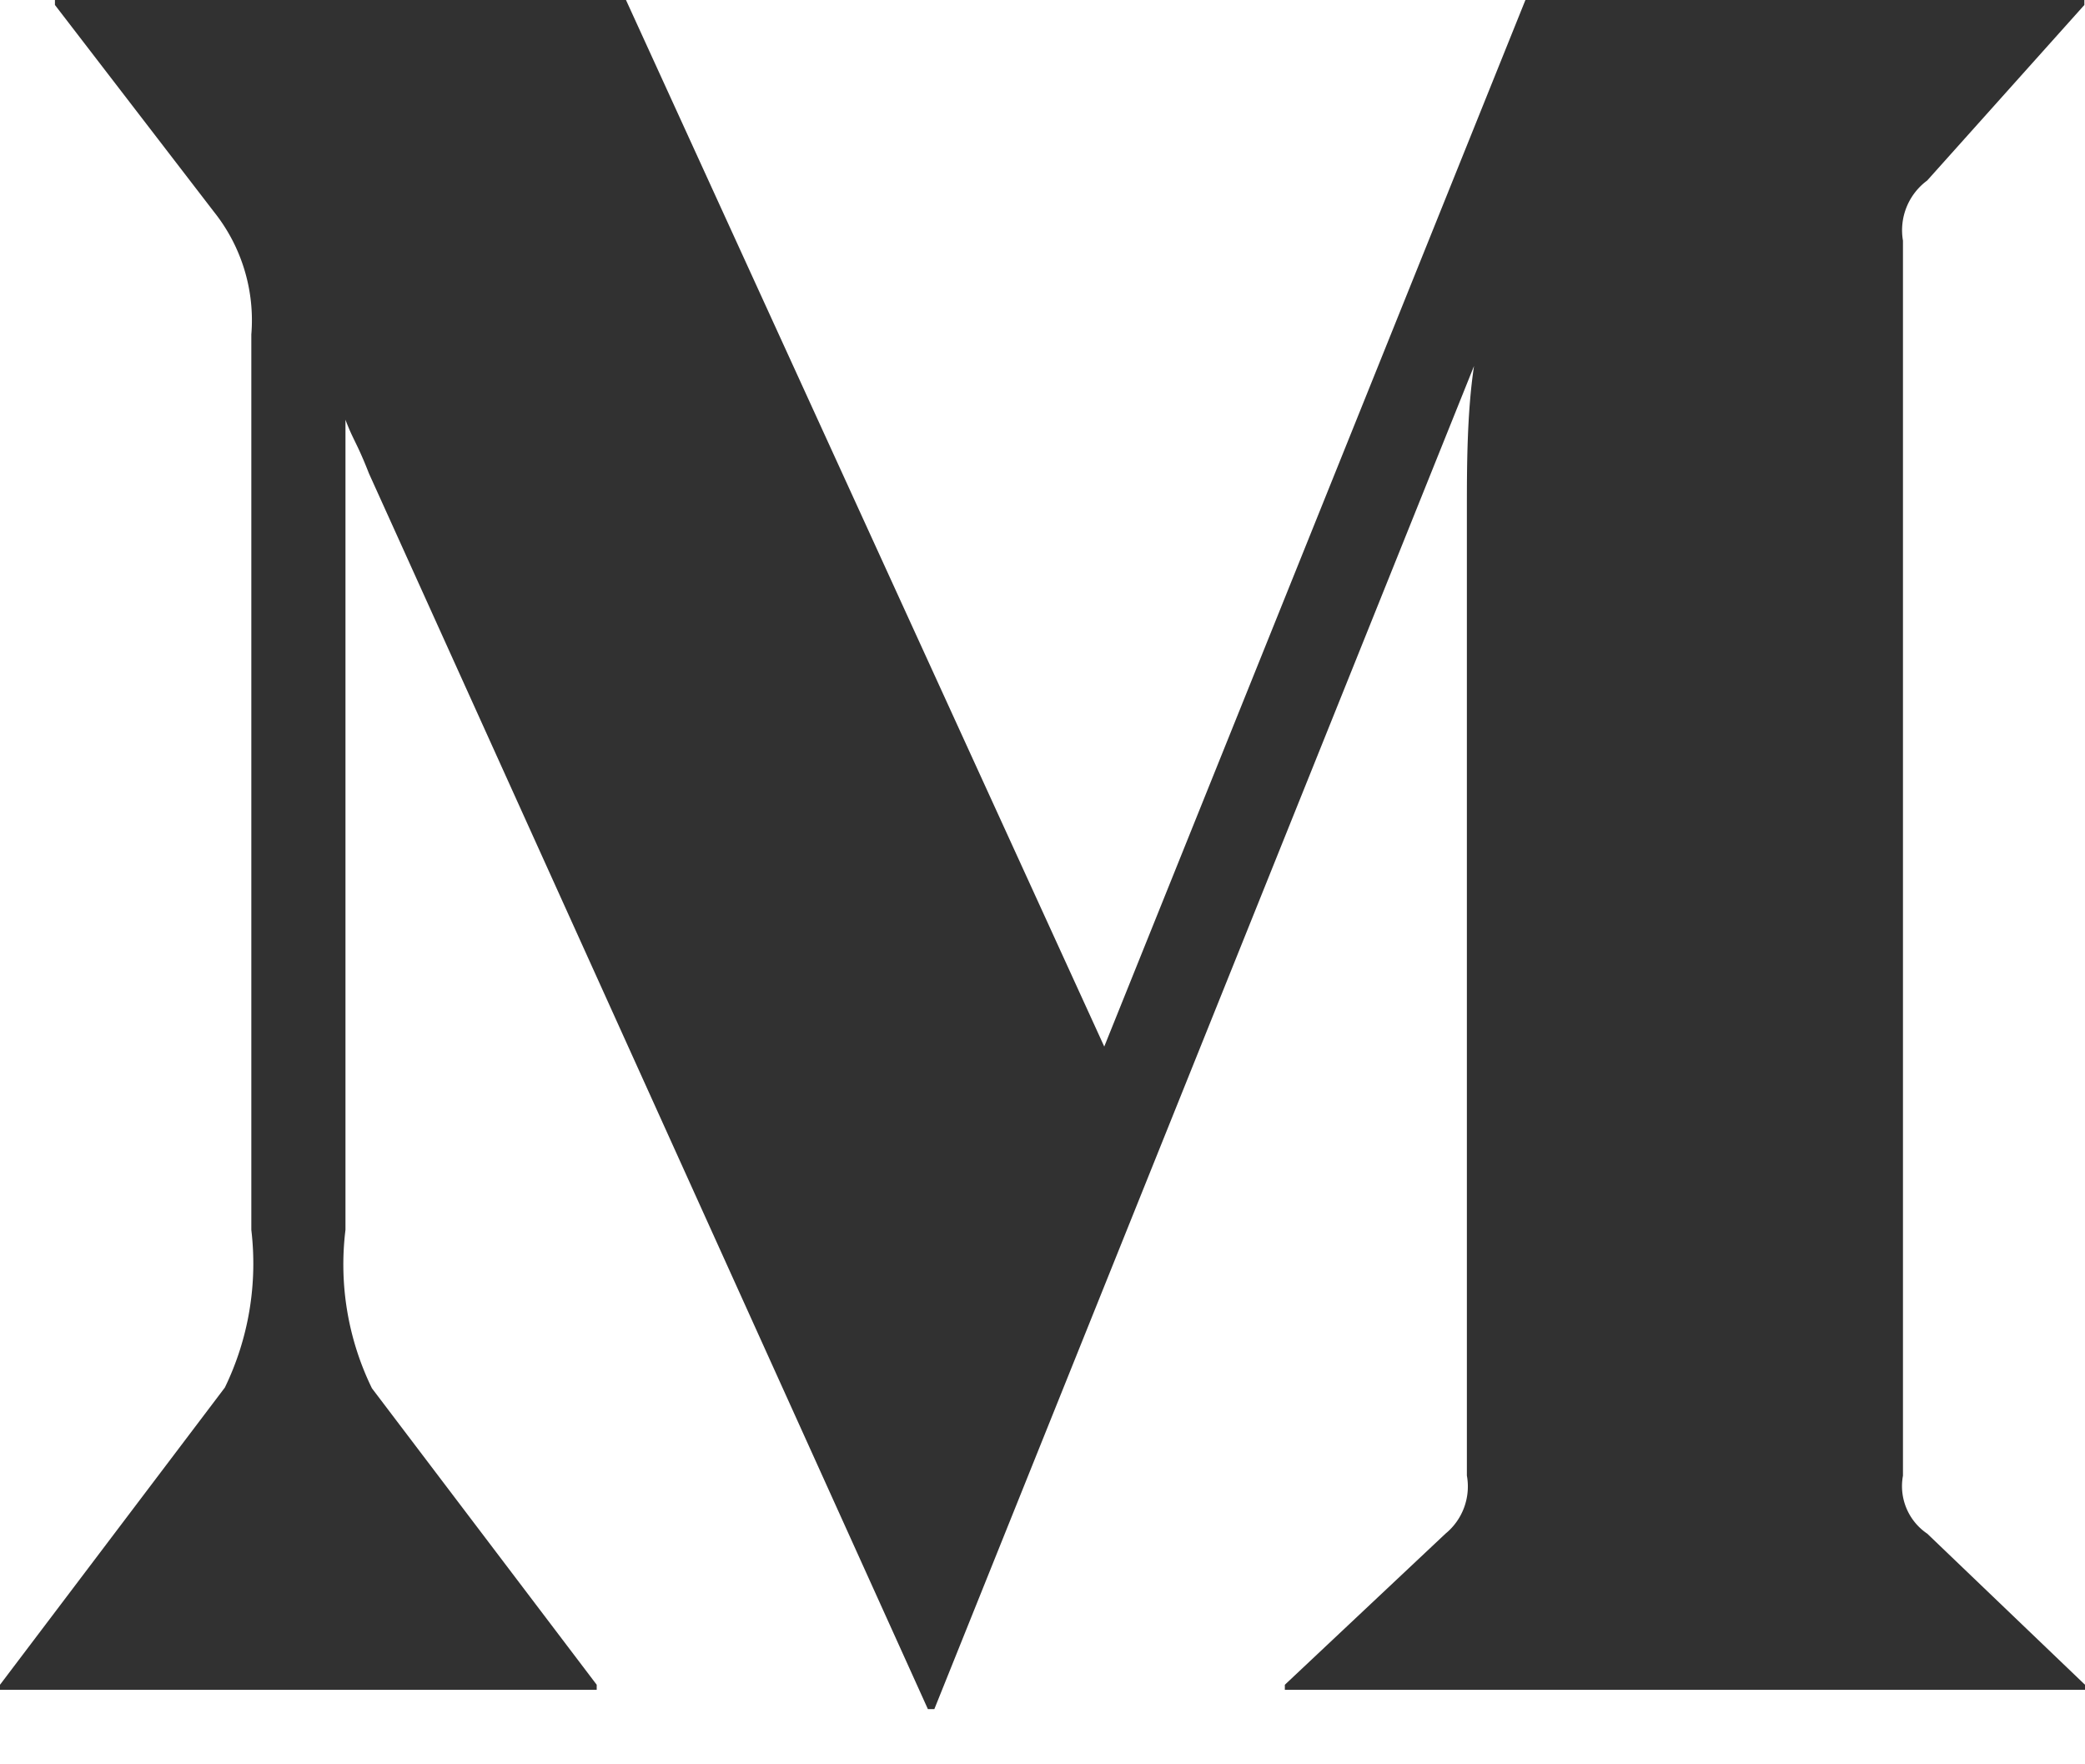 <svg xmlns="http://www.w3.org/2000/svg" width="26" height="22" viewBox="0 0 26 22">
    <path fill="#313131" fill-rule="evenodd" d="M24.033 19.124L26 21.008v.063h-9.978v-.063l2.003-1.884a.76.76 0 0 0 .267-.724V6.35c0-.508 0-1.196.089-1.786l-6.73 16.748h-.08L4.601 5.904c-.15-.384-.195-.41-.293-.67v10.102a3.52 3.52 0 0 0 .33 1.975l2.803 3.697v.063H0v-.063l2.804-3.706c.296-.61.41-1.292.33-1.966V4.171a2.166 2.166 0 0 0-.464-1.527L.685.062V0h7.121l5.964 13.05L19.022 0h6.97v.062l-1.96 2.189a.77.77 0 0 0-.302.75v15.4a.715.715 0 0 0 .303.723"/>
</svg>

